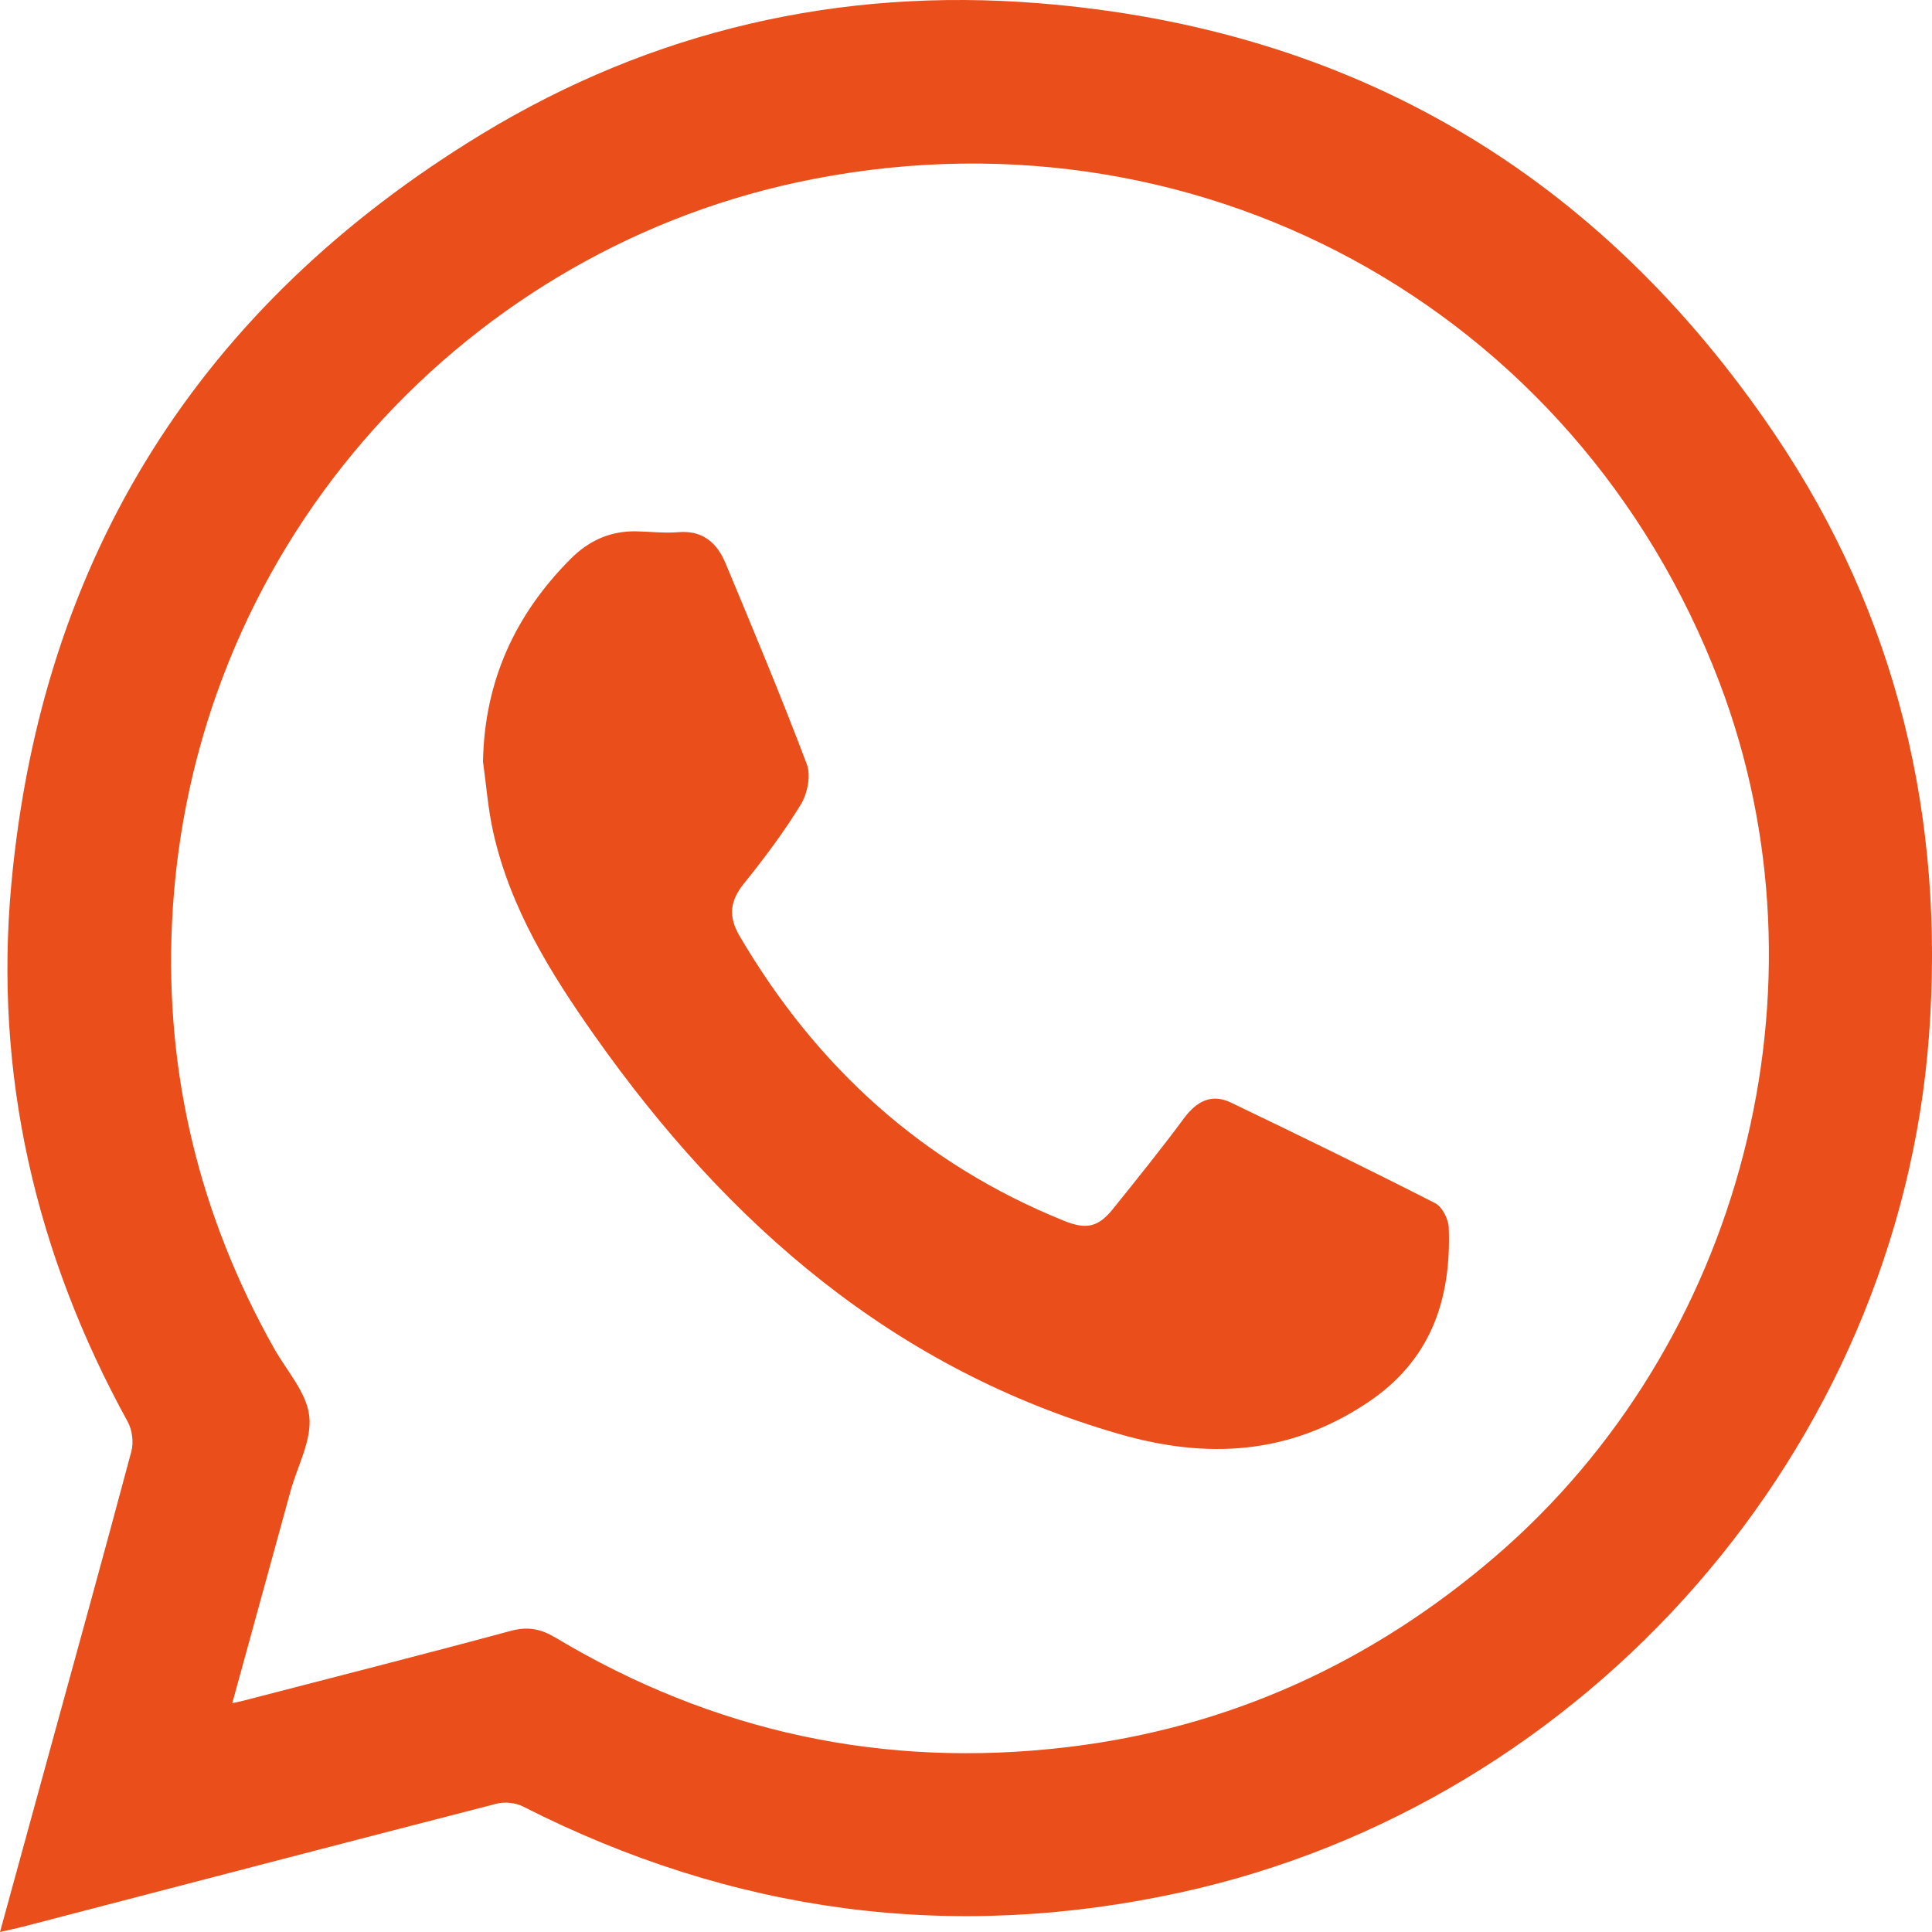 <svg width="40" height="40" viewBox="0 0 40 40" fill="none" xmlns="http://www.w3.org/2000/svg">
<path d="M0 40C0.319 38.839 0.618 37.748 0.917 36.657C1.521 34.455 2.131 32.255 2.72 30.049C2.769 29.863 2.738 29.607 2.645 29.437C0.733 25.961 -0.128 22.234 0.235 18.302C0.86 11.526 4.142 6.322 9.98 2.773C13.506 0.63 17.389 -0.262 21.497 0.066C28.005 0.585 33.107 3.606 36.743 8.988C39.28 12.743 40.271 16.943 39.938 21.441C39.304 29.982 32.878 37.332 24.452 39.179C19.699 40.22 15.159 39.603 10.829 37.402C10.676 37.324 10.453 37.3 10.287 37.342C7.018 38.183 3.752 39.037 0.485 39.888C0.352 39.923 0.217 39.95 0 40ZM4.809 35.262C4.908 35.241 4.958 35.232 5.007 35.219C6.863 34.737 8.722 34.266 10.573 33.766C10.929 33.669 11.199 33.724 11.507 33.909C14.771 35.863 18.309 36.621 22.084 36.174C25.437 35.778 28.385 34.431 30.947 32.235C36.083 27.831 37.993 20.421 35.601 14.133C32.635 6.335 24.667 2.01 16.481 3.78C9.466 5.298 3.91 11.417 3.56 19.131C3.419 22.247 4.137 25.179 5.669 27.908C5.931 28.375 6.347 28.826 6.403 29.317C6.461 29.814 6.158 30.352 6.015 30.872C5.617 32.321 5.219 33.771 4.809 35.262Z" fill="#E94E1B"/>
<path d="M10 15.767C10.031 14.102 10.664 12.727 11.809 11.576C12.192 11.19 12.642 10.988 13.181 11.001C13.47 11.007 13.761 11.043 14.048 11.018C14.54 10.977 14.841 11.232 15.017 11.651C15.595 13.035 16.174 14.42 16.705 15.824C16.792 16.054 16.718 16.429 16.583 16.651C16.234 17.223 15.829 17.763 15.409 18.284C15.114 18.65 15.07 18.965 15.316 19.385C16.918 22.112 19.126 24.102 22.025 25.274C22.488 25.461 22.735 25.413 23.045 25.027C23.544 24.406 24.044 23.786 24.518 23.146C24.78 22.794 25.089 22.639 25.481 22.826C26.9 23.507 28.314 24.197 29.716 24.912C29.859 24.985 29.989 25.242 29.995 25.419C30.05 26.918 29.618 28.169 28.314 29.039C26.691 30.123 24.987 30.213 23.176 29.691C18.531 28.353 15.085 25.375 12.315 21.448C11.399 20.149 10.566 18.811 10.211 17.226C10.104 16.748 10.068 16.254 10 15.767Z" fill="#E94E1B"/>
</svg>
